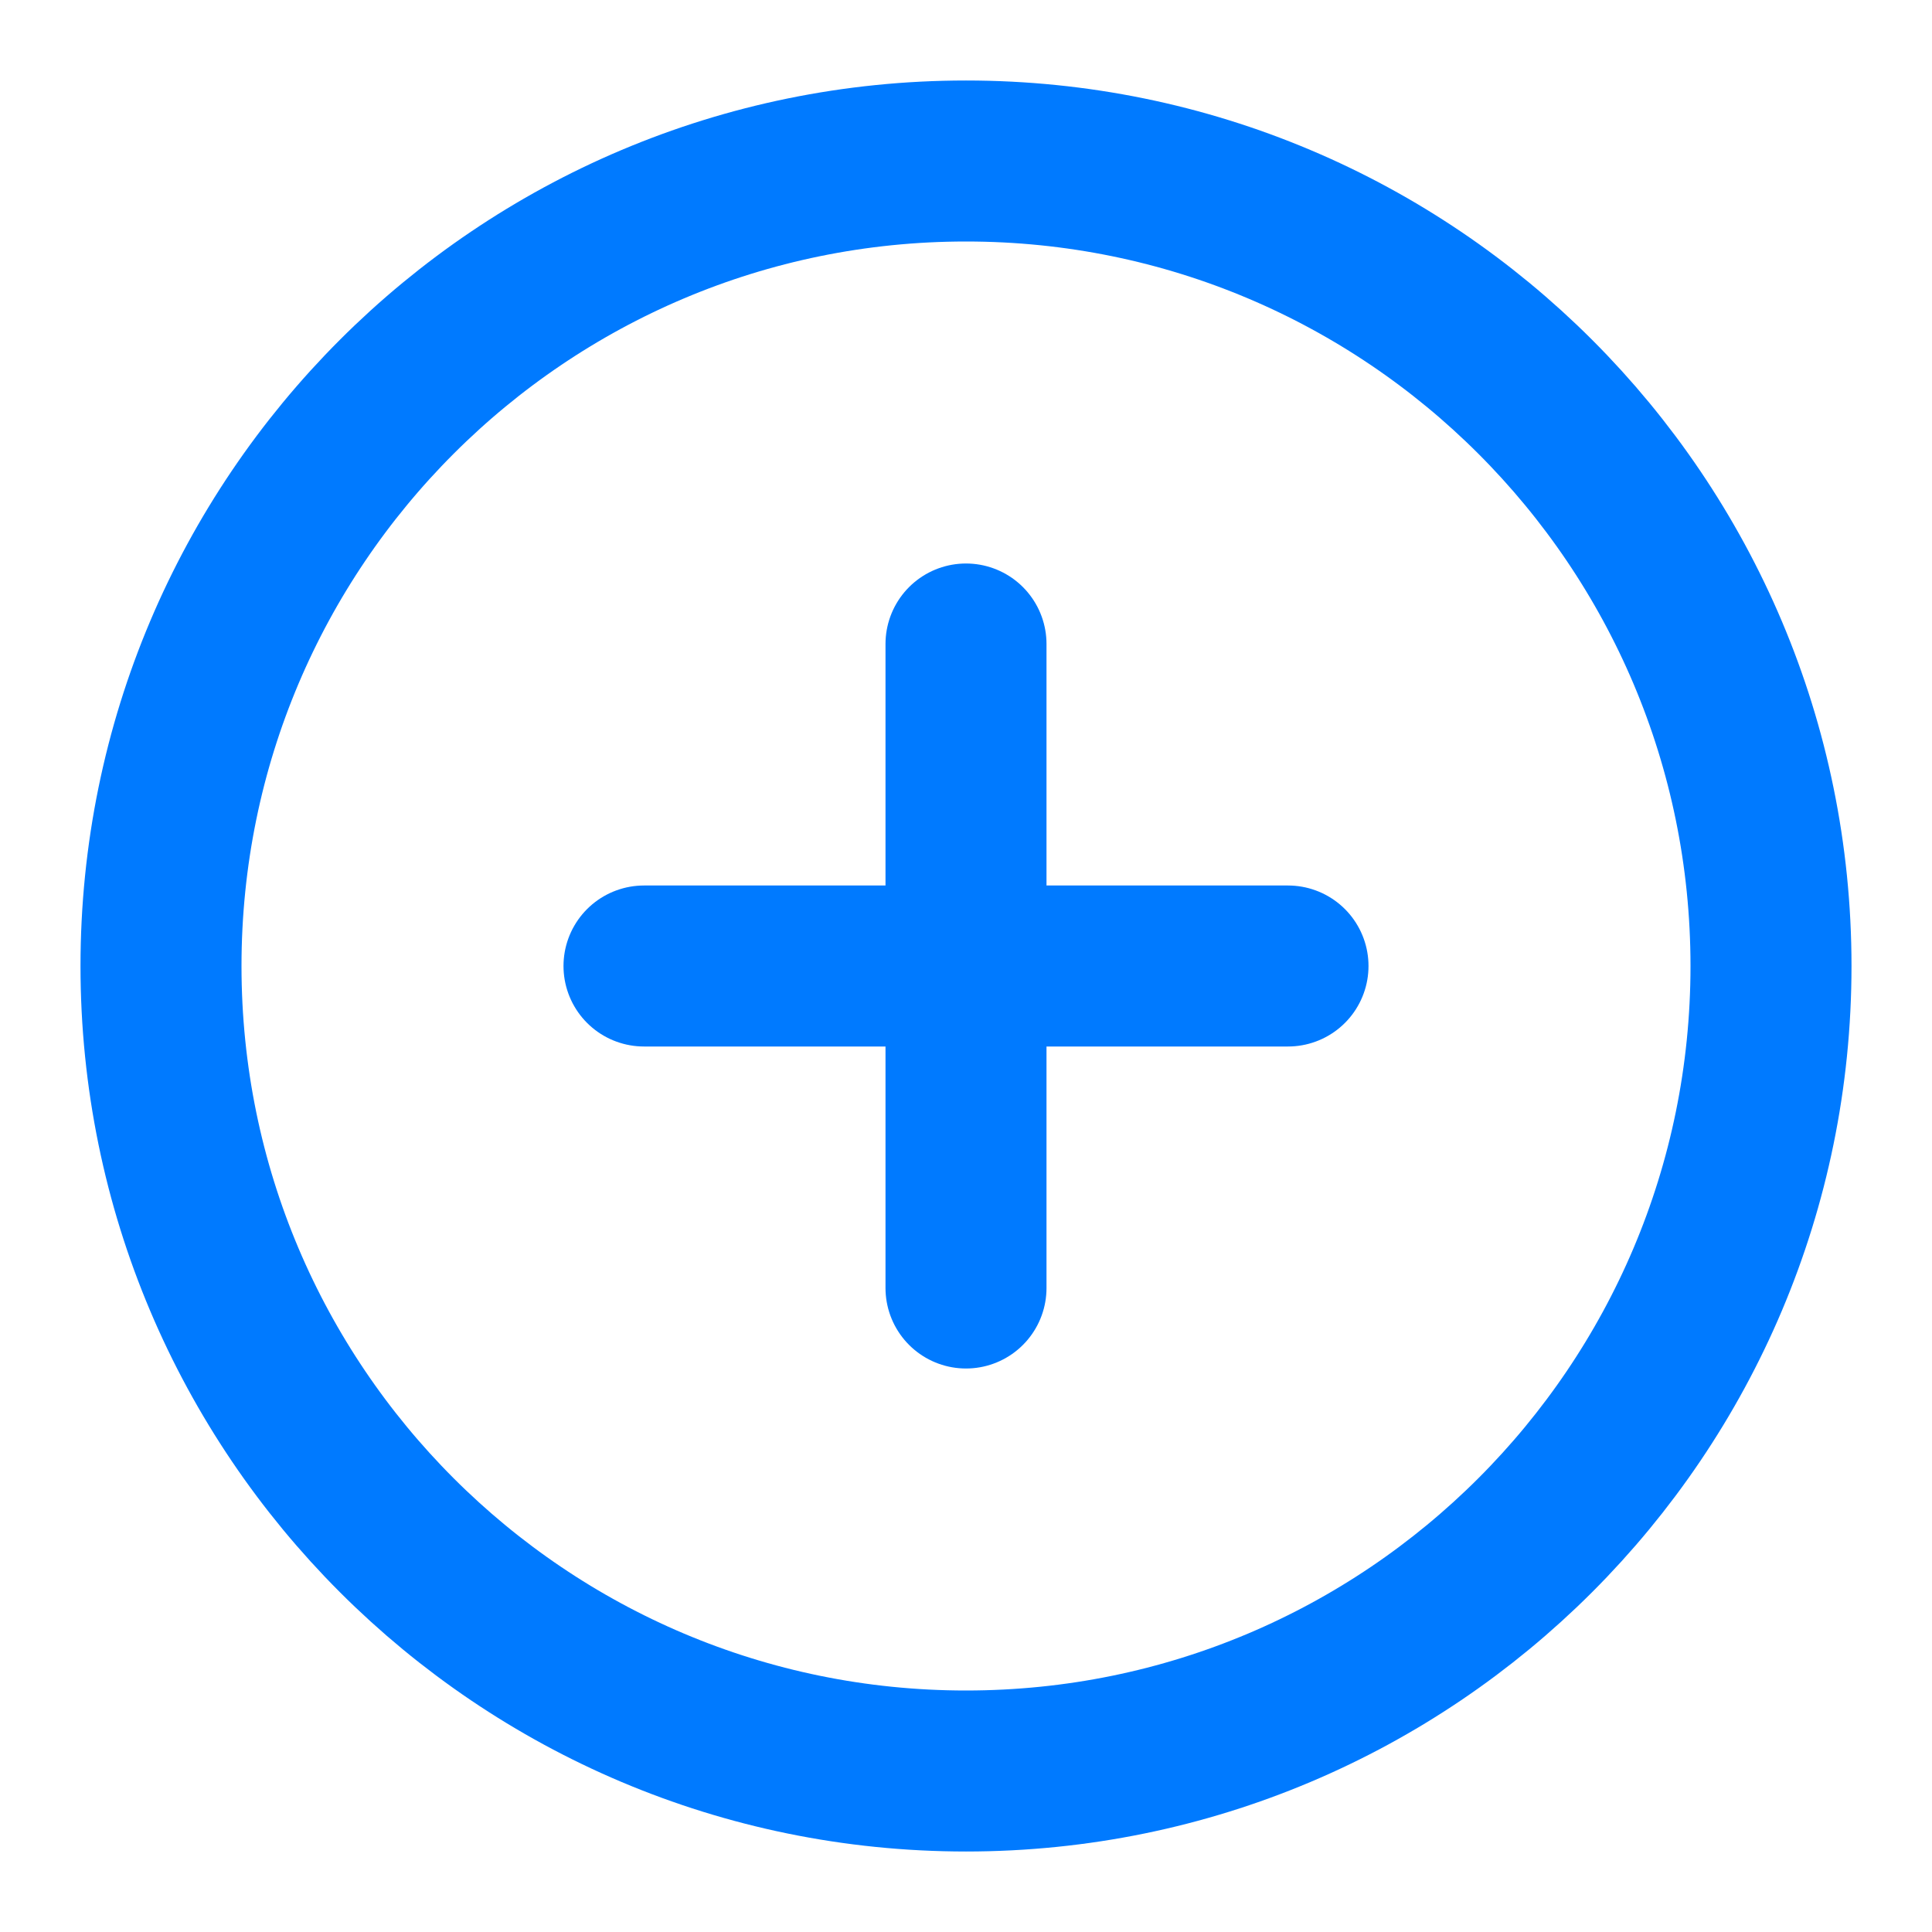 <svg width="24" height="24" viewBox="0 0 24 24" fill="none" xmlns="http://www.w3.org/2000/svg">
<path d="M12 22C17.523 22 22 17.523 22 12C22 6.477 17.523 2 12 2C6.477 2 2 6.477 2 12C2 17.523 6.477 22 12 22Z" stroke="#007AFF" stroke-width="2" stroke-linecap="round" stroke-linejoin="round"/>
<path d="M12 8V16" stroke="#007AFF" stroke-width="2" stroke-linecap="round" stroke-linejoin="round"/>
<path d="M8 12H16" stroke="#007AFF" stroke-width="2" stroke-linecap="round" stroke-linejoin="round"/>
</svg>

